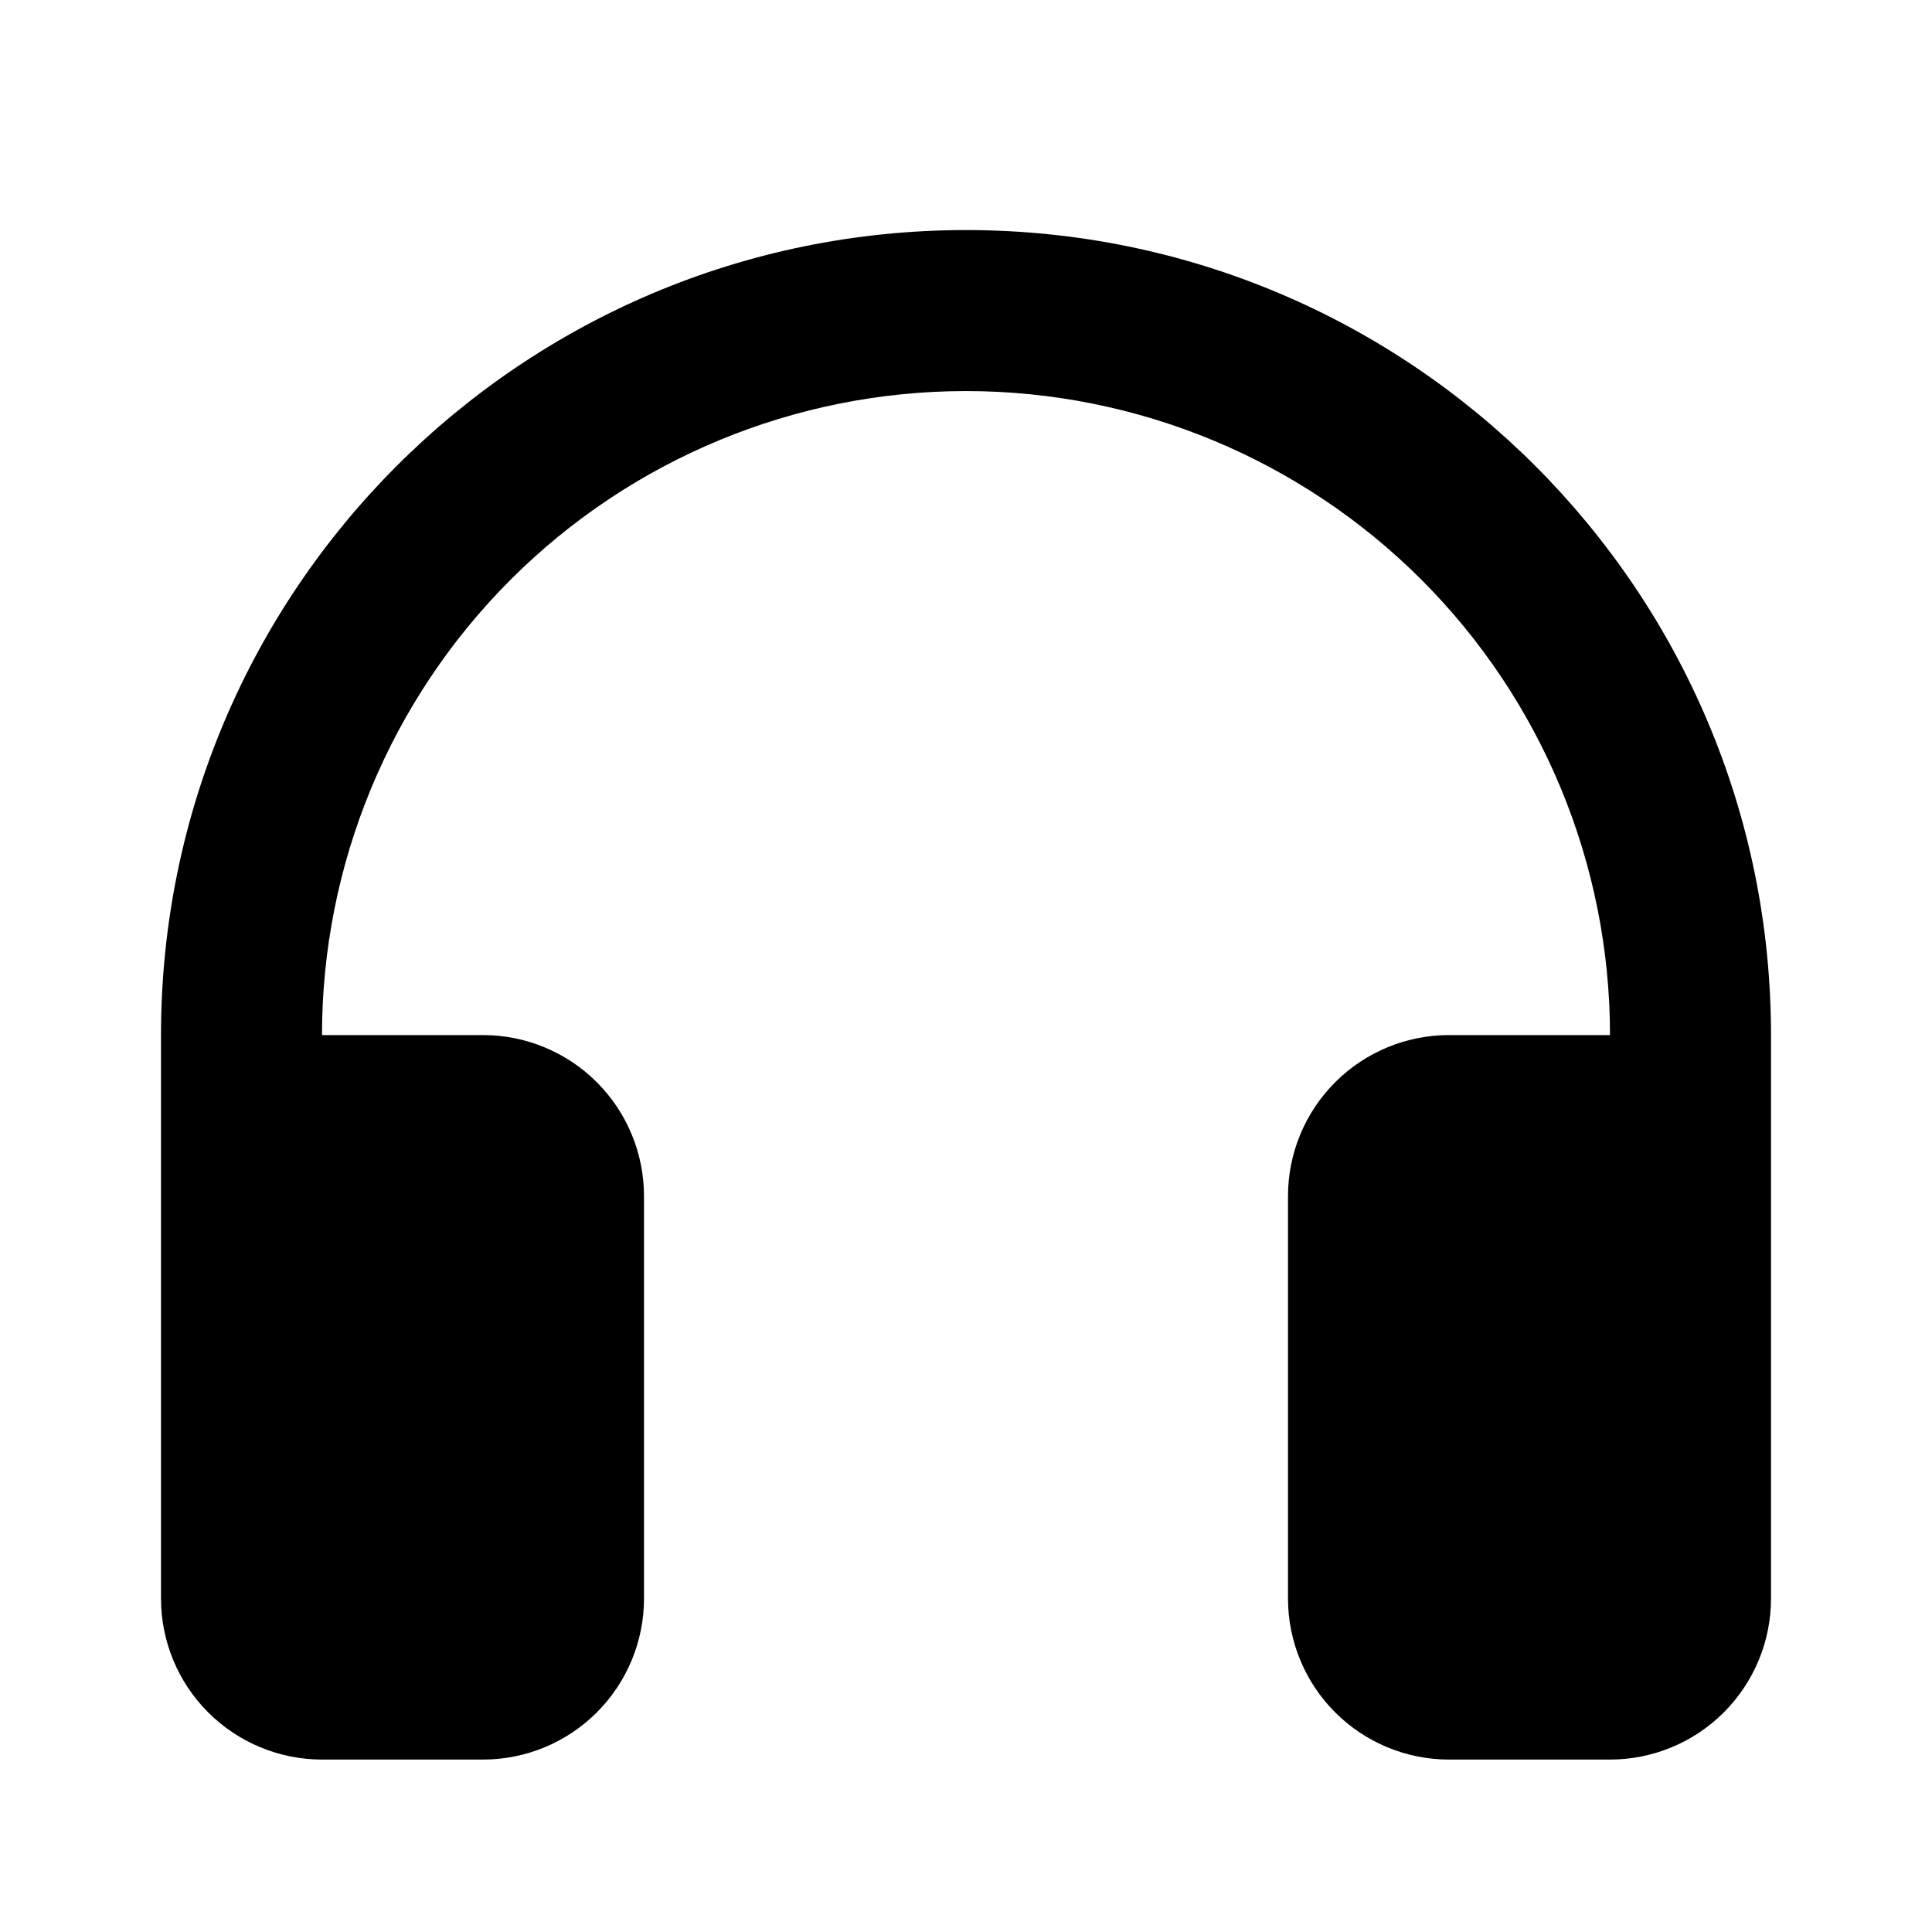 <svg width="24" height="24" viewBox="0 0 24 24" fill="none" xmlns="http://www.w3.org/2000/svg">
<path d="M22 12.858V19.858C22 20.388 21.789 20.897 21.414 21.272C21.039 21.647 20.53 21.858 20 21.858H18C17.47 21.858 16.961 21.647 16.586 21.272C16.211 20.897 16 20.388 16 19.858V14.858C16 14.328 16.211 13.819 16.586 13.444C16.961 13.069 17.47 12.858 18 12.858H20C20 10.736 19.157 8.701 17.657 7.201C16.157 5.701 14.122 4.858 12 4.858C9.878 4.858 7.843 5.701 6.343 7.201C4.843 8.701 4 10.736 4 12.858H6C6.53 12.858 7.039 13.069 7.414 13.444C7.789 13.819 8 14.328 8 14.858V19.858C8 20.388 7.789 20.897 7.414 21.272C7.039 21.647 6.53 21.858 6 21.858H4C3.47 21.858 2.961 21.647 2.586 21.272C2.211 20.897 2 20.388 2 19.858V12.858C2 7.335 6.477 2.858 12 2.858C17.523 2.858 22 7.335 22 12.858Z" fill="black"/>
</svg>
